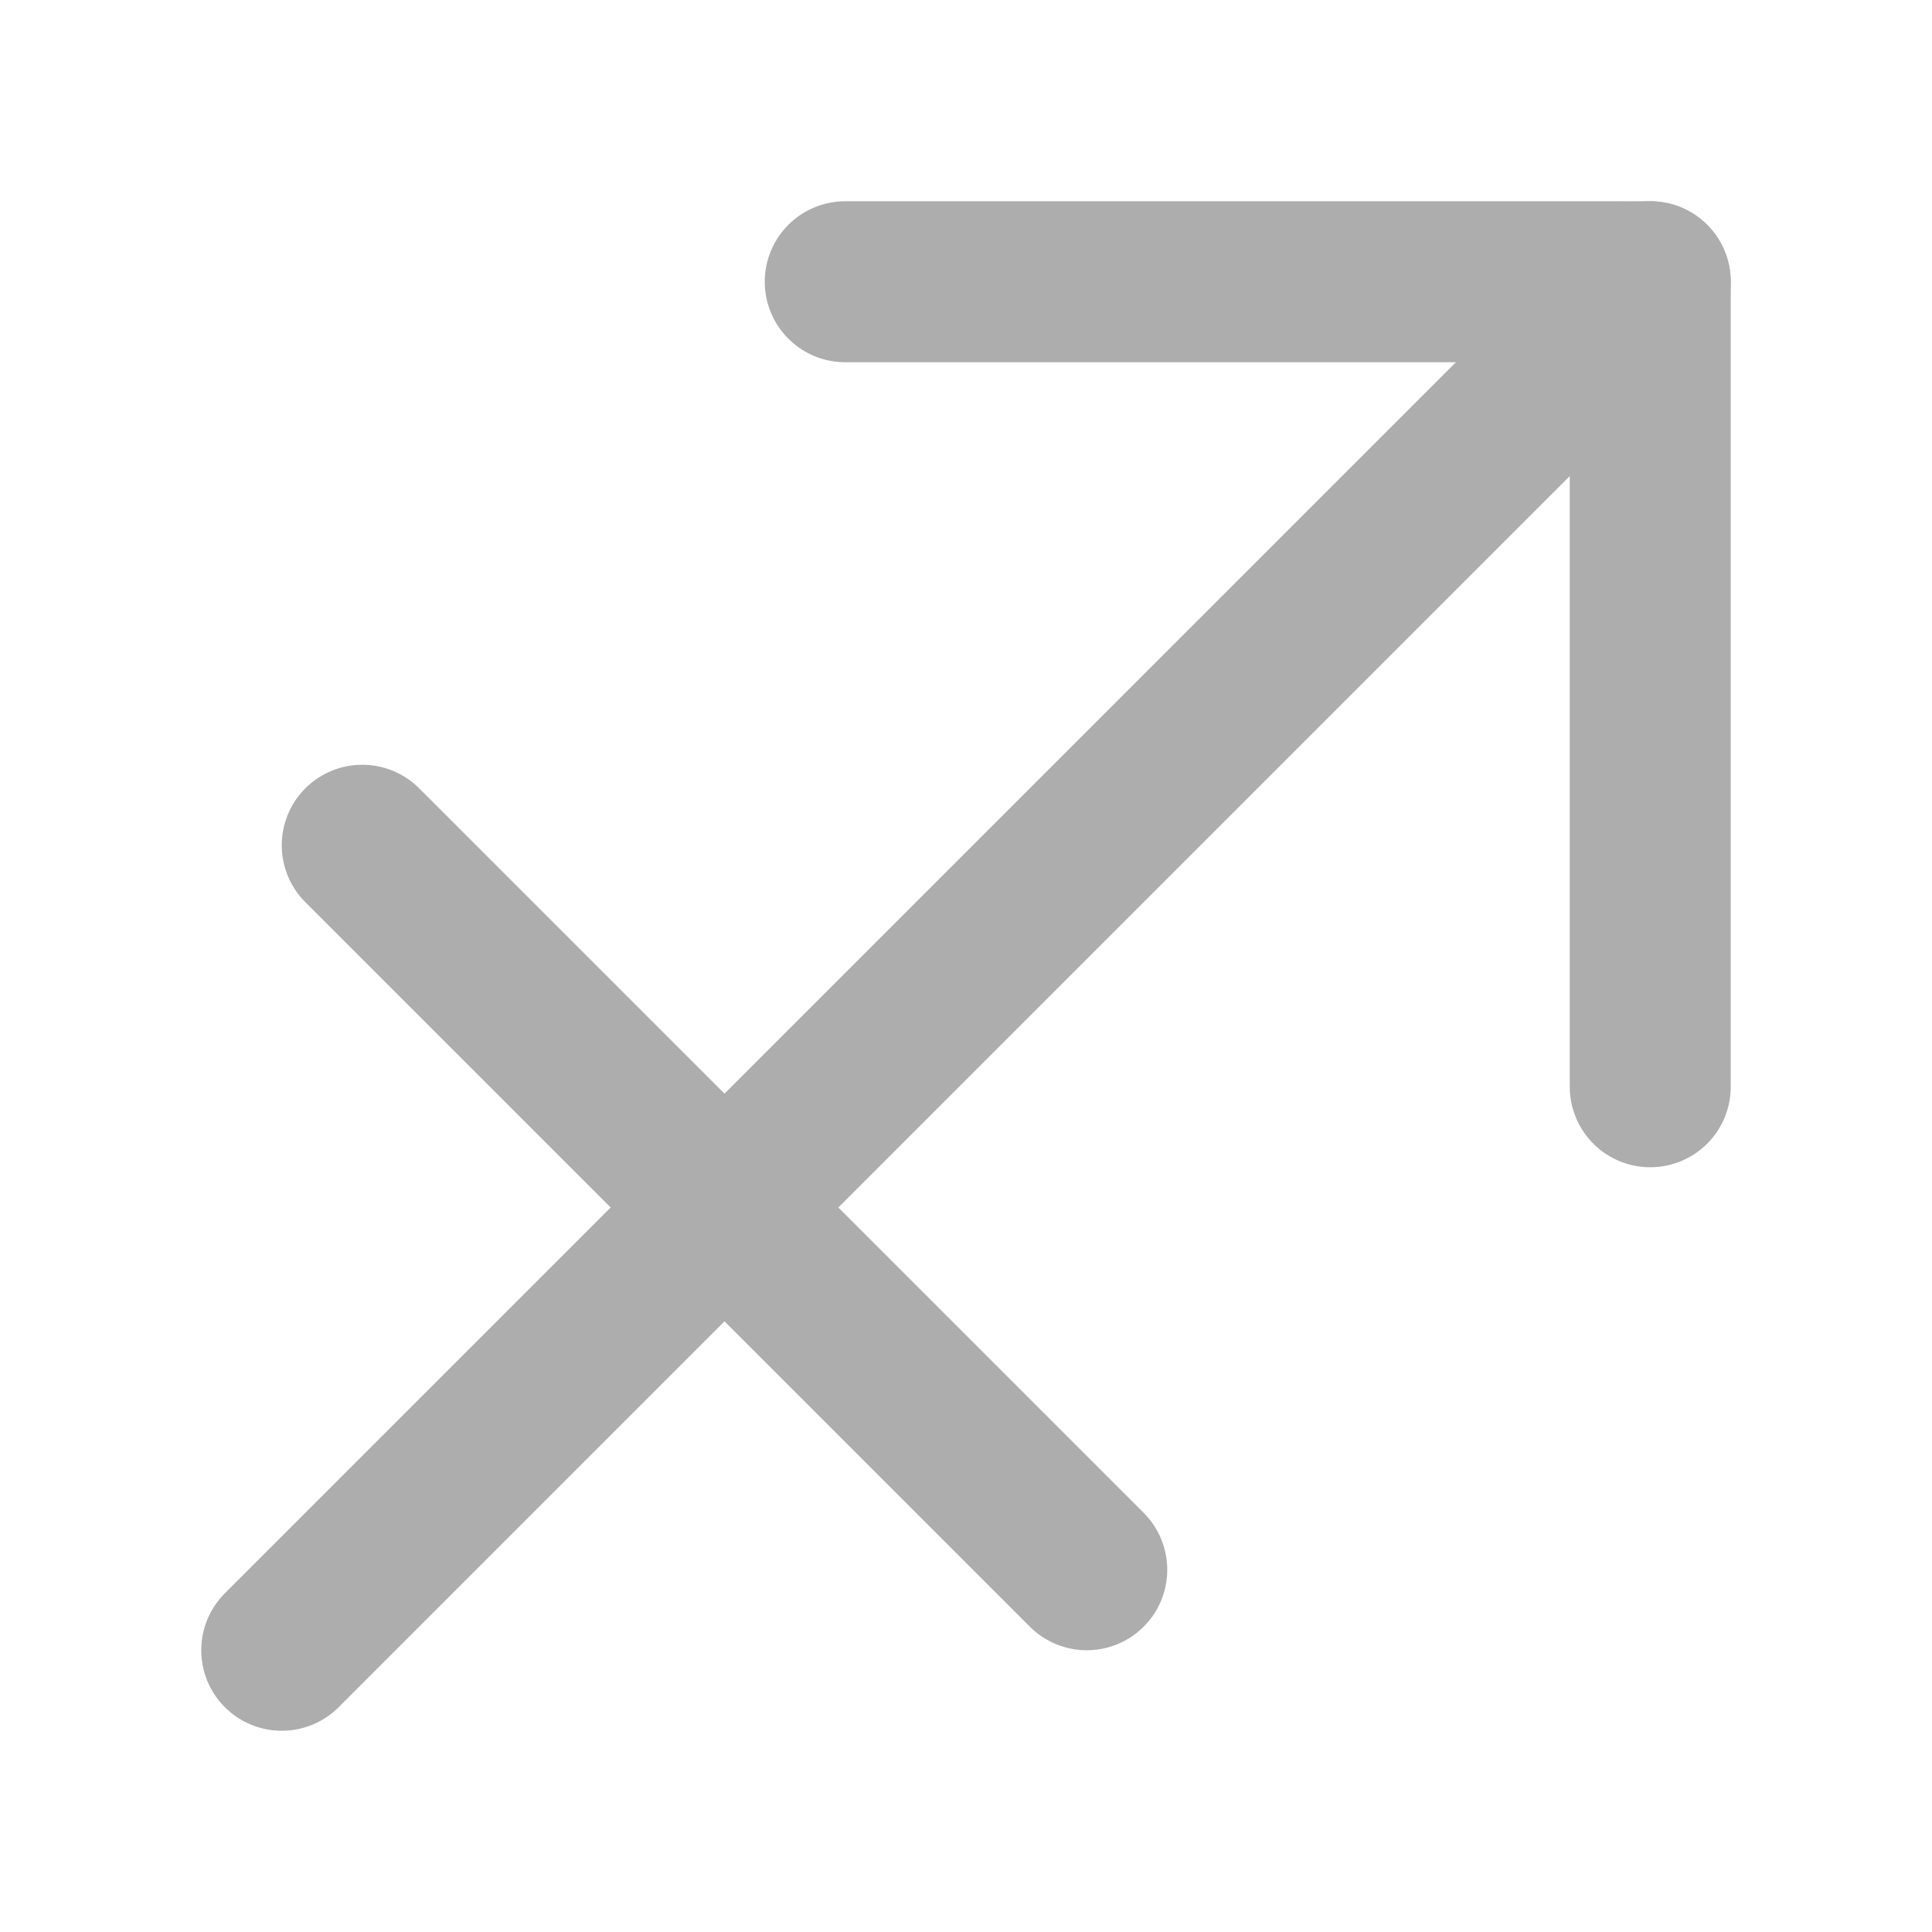 <?xml version="1.0" encoding="UTF-8"?>
<svg width="28" height="28" viewBox="0 0 48 48" fill="none" xmlns="http://www.w3.org/2000/svg">
    <path d="M21 7H41V27" stroke="#adadad" stroke-width="4" stroke-linecap="round" stroke-linejoin="round"/>
    <path d="M41 7L7 41" stroke="#adadad" stroke-width="4" stroke-linecap="round" stroke-linejoin="round"/>
    <path d="M9 21L27 39" stroke="#adadad" stroke-width="4" stroke-linecap="round" stroke-linejoin="round"/>
</svg>